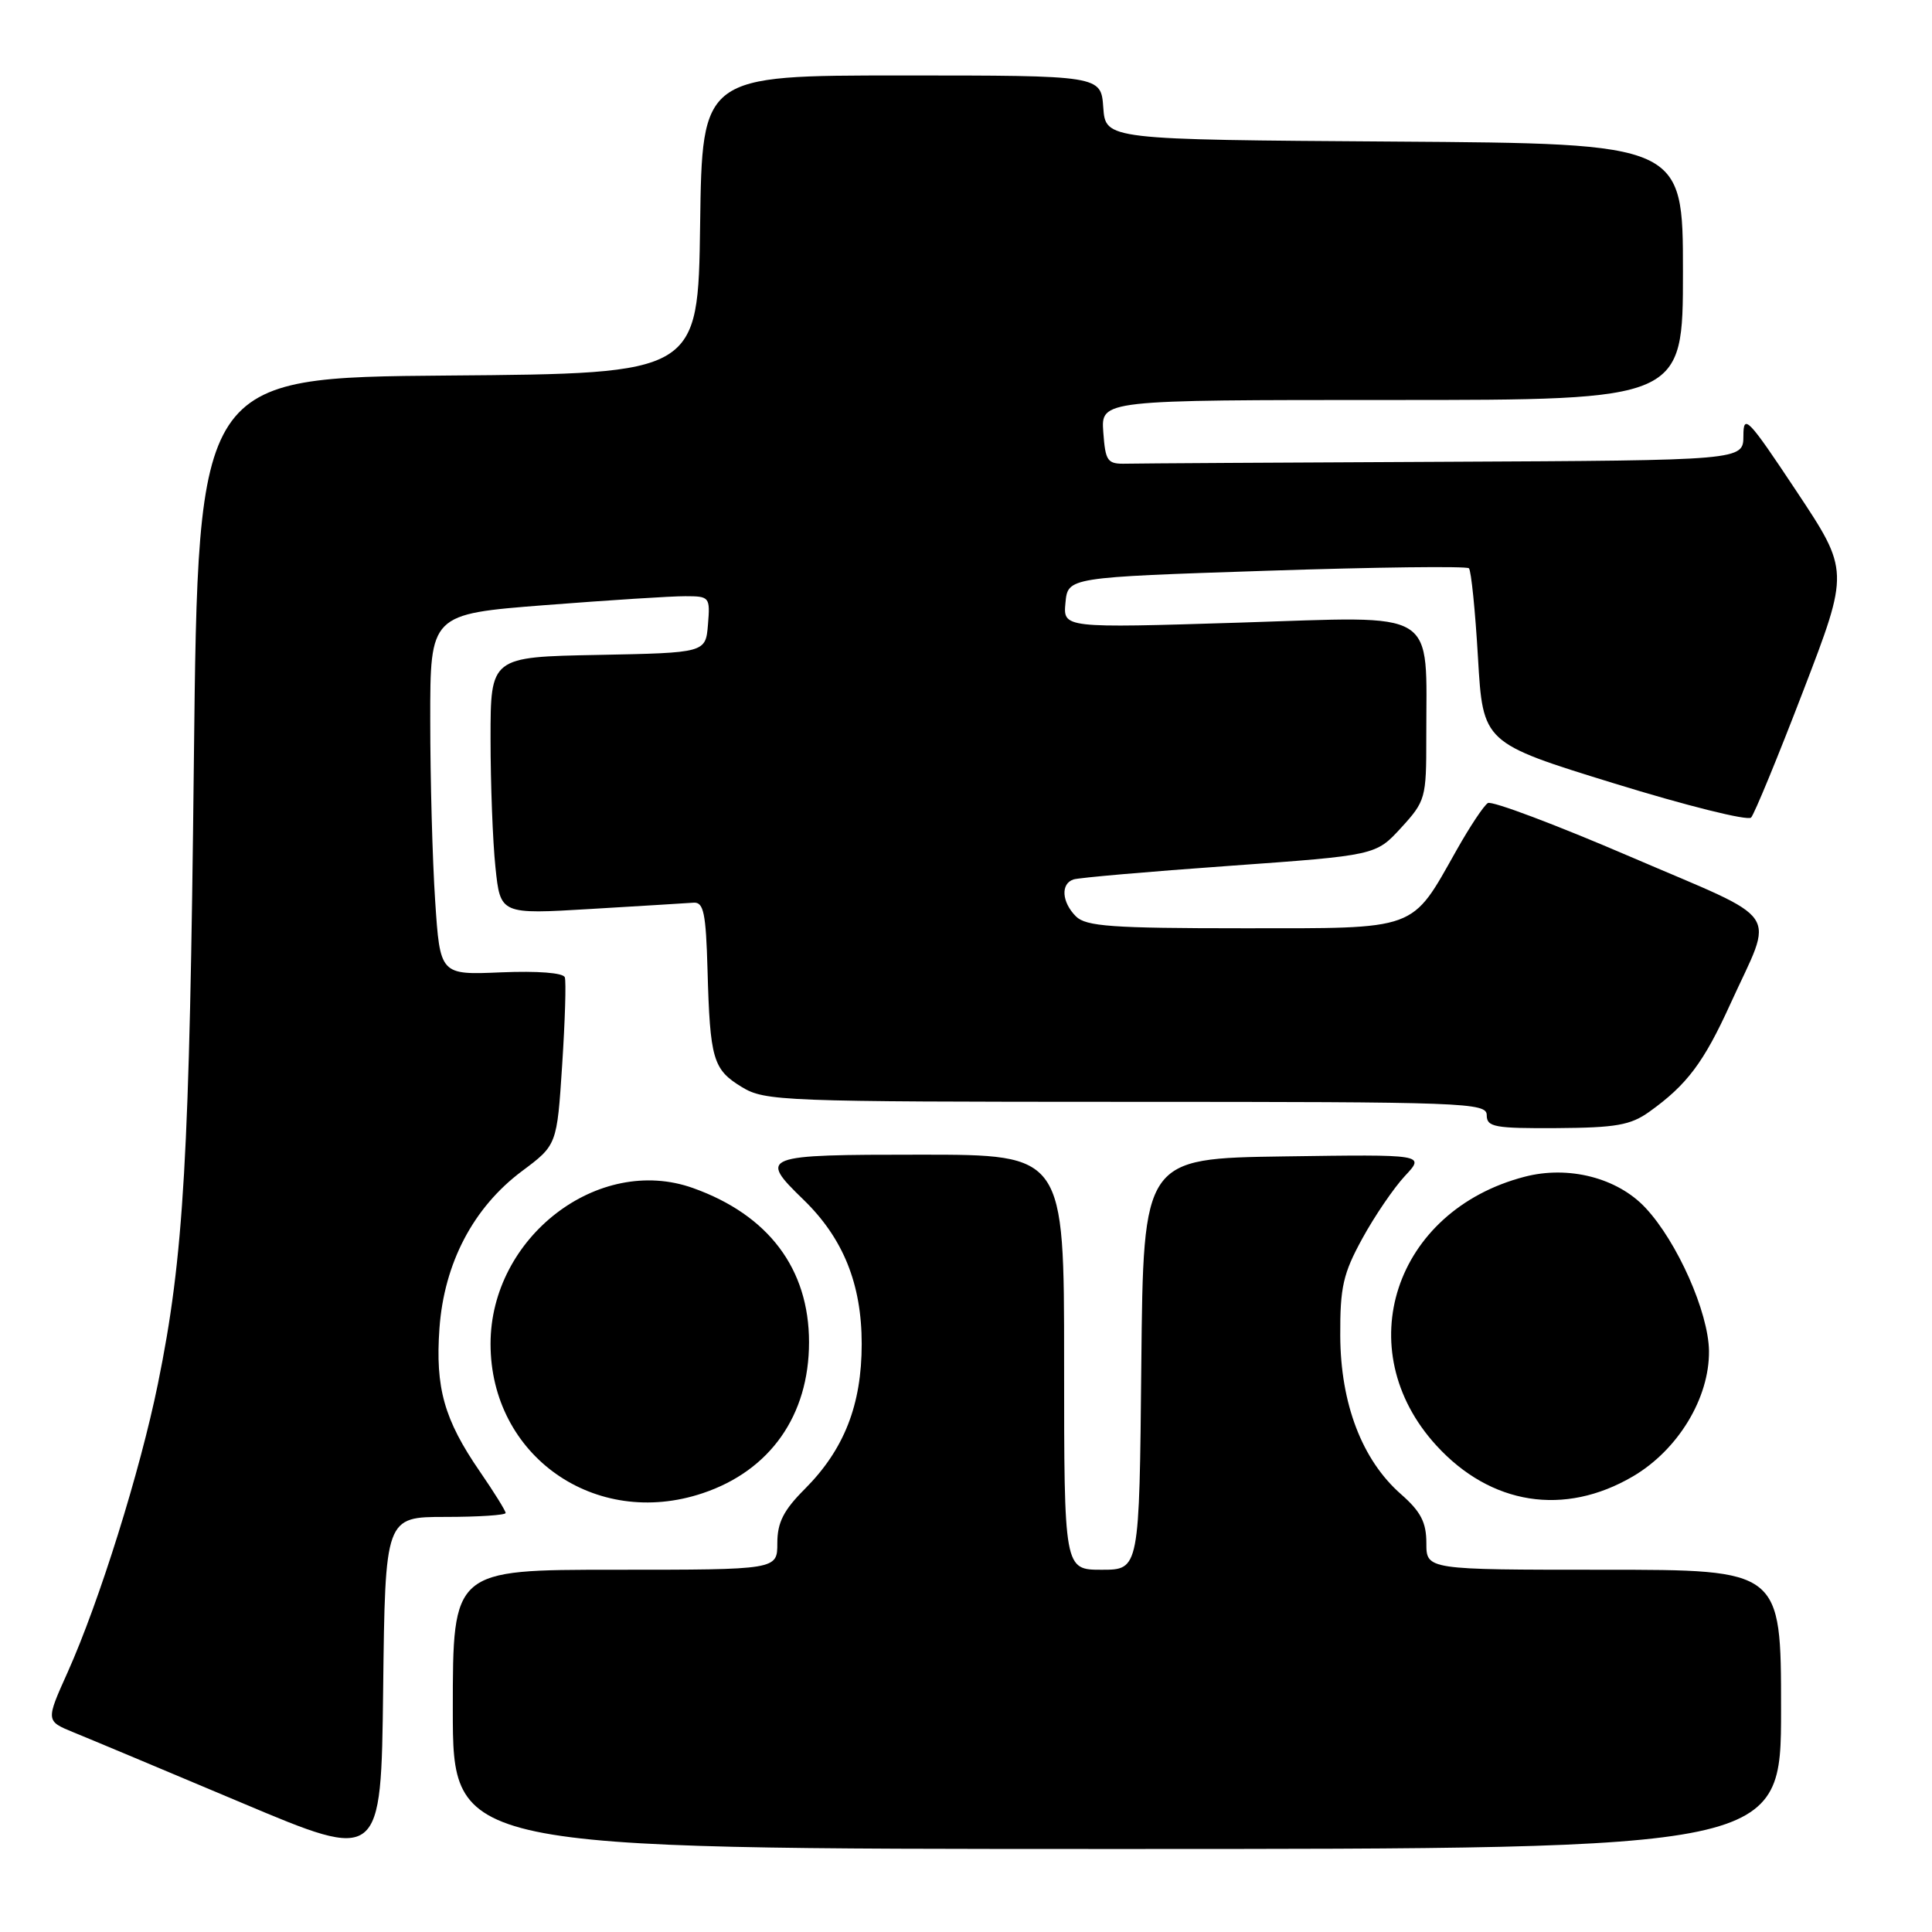 <?xml version="1.0" encoding="UTF-8" standalone="no"?>
<!DOCTYPE svg PUBLIC "-//W3C//DTD SVG 1.1//EN" "http://www.w3.org/Graphics/SVG/1.1/DTD/svg11.dtd" >
<svg xmlns="http://www.w3.org/2000/svg" xmlns:xlink="http://www.w3.org/1999/xlink" version="1.1" viewBox="0 0 256 256">
 <g >
 <path fill="currentColor"
d=" M 59.02 201.00 C 63.41 201.00 67.00 200.76 67.00 200.48 C 67.00 200.19 65.46 197.71 63.58 194.98 C 58.85 188.10 57.67 183.91 58.23 176.01 C 58.85 167.37 62.72 160.00 69.15 155.19 C 73.80 151.72 73.80 151.72 74.49 141.11 C 74.87 135.28 75.03 130.05 74.84 129.50 C 74.64 128.90 71.22 128.64 66.41 128.84 C 58.31 129.19 58.31 129.19 57.66 119.34 C 57.30 113.93 57.01 103.17 57.01 95.44 C 57.00 81.37 57.00 81.37 72.25 80.18 C 80.64 79.53 88.99 78.99 90.81 79.00 C 94.02 79.00 94.11 79.11 93.81 82.75 C 93.50 86.50 93.50 86.50 79.25 86.78 C 65.00 87.05 65.00 87.05 65.00 97.88 C 65.00 103.83 65.29 111.51 65.65 114.93 C 66.30 121.16 66.30 121.16 78.31 120.44 C 84.92 120.05 91.04 119.67 91.91 119.61 C 93.24 119.52 93.54 121.00 93.75 128.50 C 94.08 140.36 94.47 141.71 98.28 144.03 C 101.36 145.91 103.55 145.99 149.25 146.00 C 194.25 146.00 197.00 146.10 197.00 147.77 C 197.00 149.34 198.05 149.53 206.30 149.48 C 214.11 149.43 216.07 149.09 218.55 147.31 C 223.54 143.74 225.76 140.78 229.30 132.99 C 235.11 120.24 236.52 122.33 216.08 113.54 C 206.20 109.29 197.68 106.08 197.15 106.41 C 196.62 106.73 194.76 109.53 193.02 112.62 C 186.91 123.44 188.12 123.00 164.62 123.00 C 147.34 123.00 143.90 122.75 142.57 121.43 C 140.68 119.54 140.52 117.09 142.25 116.53 C 142.94 116.30 152.23 115.49 162.90 114.73 C 182.30 113.34 182.30 113.34 185.65 109.69 C 188.89 106.15 189.00 105.75 188.99 97.76 C 188.97 80.43 190.96 81.66 164.28 82.50 C 140.86 83.23 140.86 83.23 141.18 79.86 C 141.50 76.50 141.50 76.50 167.79 75.63 C 182.26 75.15 194.34 75.00 194.64 75.30 C 194.94 75.61 195.48 80.94 195.84 87.15 C 196.50 98.44 196.50 98.44 213.87 103.80 C 223.42 106.75 231.59 108.79 232.03 108.33 C 232.46 107.87 235.57 100.33 238.93 91.57 C 245.05 75.64 245.05 75.64 238.03 65.07 C 231.61 55.40 231.01 54.78 231.01 57.75 C 231.00 61.00 231.00 61.00 191.50 61.19 C 169.78 61.29 150.76 61.40 149.25 61.44 C 146.72 61.50 146.48 61.16 146.19 57.25 C 145.89 53.00 145.89 53.00 184.44 53.00 C 223.00 53.00 223.00 53.00 223.00 36.01 C 223.00 19.02 223.00 19.02 184.75 18.76 C 146.50 18.50 146.50 18.50 146.19 14.25 C 145.89 10.00 145.89 10.00 119.46 10.00 C 93.04 10.00 93.04 10.00 92.77 29.75 C 92.50 49.50 92.50 49.50 59.37 49.76 C 26.25 50.03 26.25 50.03 25.69 100.76 C 25.12 153.45 24.37 166.48 20.92 183.38 C 18.56 194.96 13.15 212.25 8.96 221.59 C 6.06 228.04 6.06 228.04 9.78 229.56 C 11.83 230.39 21.82 234.58 32.00 238.87 C 50.50 246.67 50.50 246.67 50.77 223.83 C 51.04 201.00 51.04 201.00 59.02 201.00 Z  M 236.00 226.50 C 236.00 208.00 236.00 208.00 212.50 208.00 C 189.00 208.00 189.00 208.00 189.00 204.47 C 189.00 201.71 188.26 200.29 185.63 197.98 C 180.48 193.46 177.63 186.00 177.59 177.00 C 177.56 170.54 177.97 168.75 180.52 164.10 C 182.15 161.12 184.69 157.40 186.16 155.82 C 188.84 152.96 188.84 152.96 170.17 153.23 C 151.50 153.50 151.50 153.50 151.23 180.75 C 150.97 208.00 150.97 208.00 145.98 208.00 C 141.00 208.00 141.00 208.00 141.00 180.50 C 141.00 153.00 141.00 153.00 122.00 153.00 C 100.86 153.00 100.47 153.15 106.47 158.97 C 111.73 164.07 114.18 170.14 114.18 178.08 C 114.18 186.16 111.85 192.08 106.63 197.31 C 103.83 200.11 103.00 201.74 103.00 204.47 C 103.00 208.00 103.00 208.00 81.50 208.00 C 60.00 208.00 60.00 208.00 60.00 226.50 C 60.00 245.00 60.00 245.00 148.00 245.00 C 236.00 245.00 236.00 245.00 236.00 226.50 Z  M 93.10 197.86 C 102.05 194.87 107.20 187.55 107.20 177.85 C 107.20 168.12 101.83 160.99 91.82 157.42 C 79.28 152.95 65.00 163.94 65.00 178.07 C 65.00 192.89 78.84 202.64 93.10 197.86 Z  M 216.37 195.63 C 222.35 192.12 226.52 185.25 226.45 179.00 C 226.38 173.88 222.25 164.55 218.04 160.05 C 214.33 156.07 207.84 154.40 202.00 155.93 C 184.74 160.43 178.70 178.82 190.32 191.53 C 197.53 199.42 207.28 200.96 216.37 195.63 Z "/>
</g>
</svg>